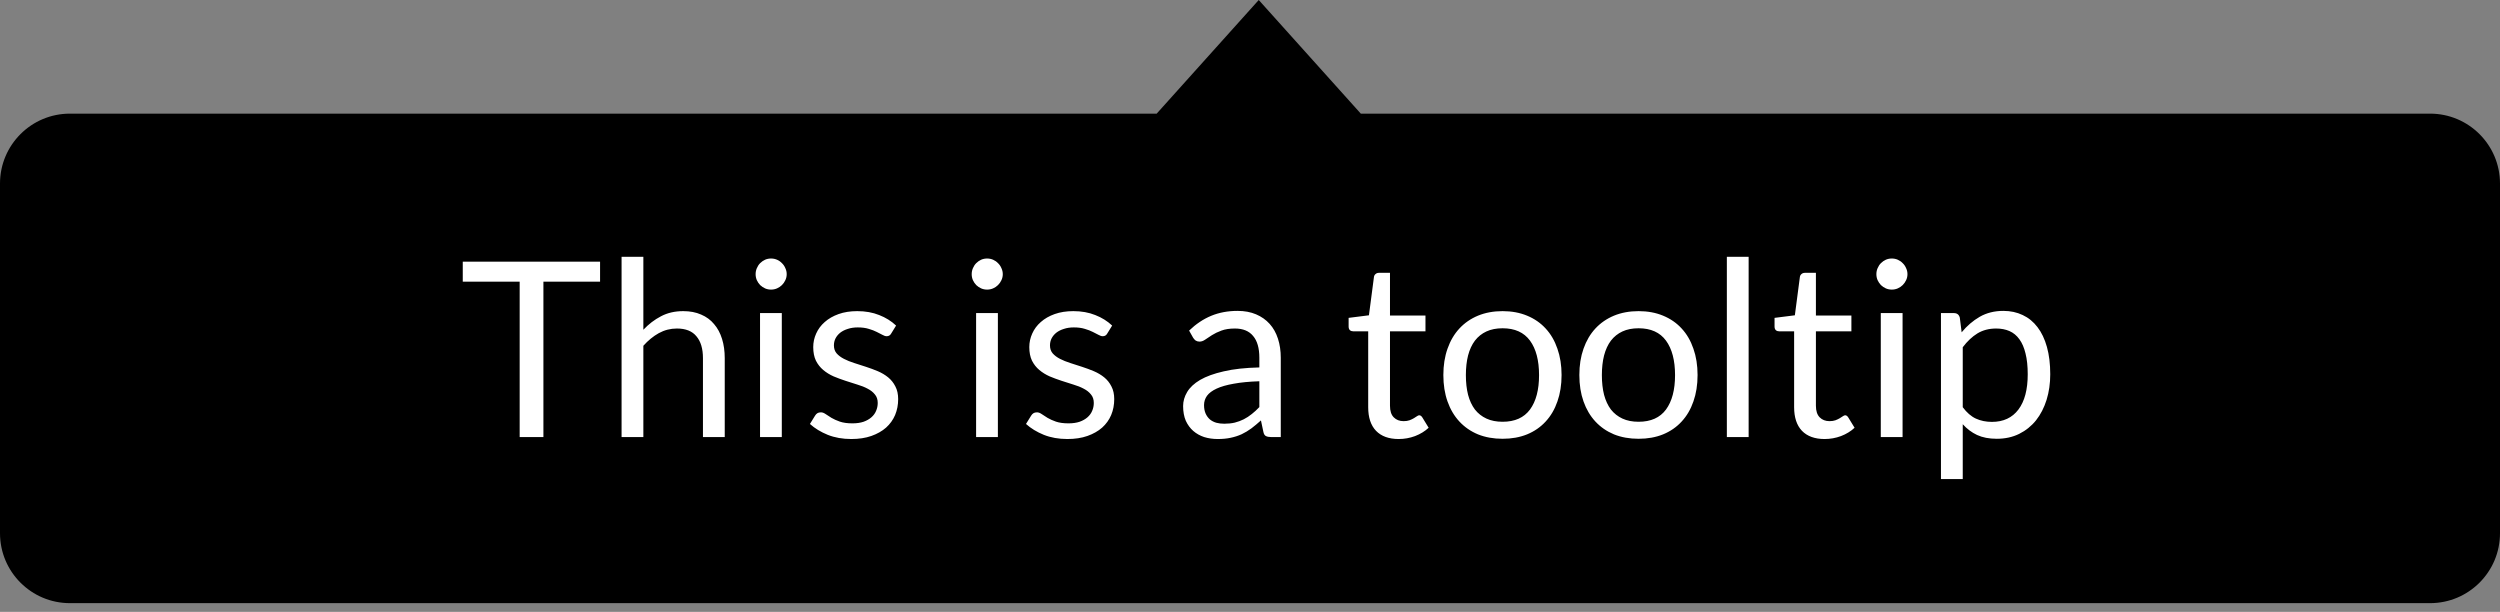 <svg width="143" height="35" viewBox="0 0 143 35" fill="none" xmlns="http://www.w3.org/2000/svg">
<rect x="0" y="0" width="143" height="35" fill="#808080" stroke="none"/>
<path fill-rule="evenodd" clip-rule="evenodd" d="M4 34.5C1.791 34.5 0 32.709 0 30.5V10.5C0 8.291 1.791 6.5 4 6.5H66.162L72 0L77.838 6.5H139C141.209 6.5 143 8.291 143 10.5V30.5C143 32.709 141.209 34.5 139 34.5H4Z" fill="black"/>
<path d="M34.324 14.969V16.11H31.083V25H29.725V16.11H26.47V14.969H34.324ZM35.554 25V14.689H36.8V18.861C37.104 18.539 37.44 18.282 37.808 18.091C38.177 17.895 38.602 17.797 39.082 17.797C39.47 17.797 39.81 17.862 40.104 17.993C40.403 18.119 40.65 18.301 40.846 18.539C41.047 18.772 41.199 19.055 41.301 19.386C41.404 19.717 41.455 20.084 41.455 20.485V25H40.209V20.485C40.209 19.948 40.086 19.533 39.838 19.239C39.596 18.94 39.222 18.791 38.718 18.791C38.35 18.791 38.004 18.88 37.682 19.057C37.365 19.234 37.071 19.475 36.8 19.778V25H35.554ZM44.719 17.909V25H43.474V17.909H44.719ZM44.999 15.683C44.999 15.804 44.974 15.919 44.922 16.026C44.876 16.129 44.81 16.222 44.727 16.306C44.647 16.385 44.554 16.448 44.447 16.495C44.339 16.542 44.225 16.565 44.103 16.565C43.982 16.565 43.868 16.542 43.761 16.495C43.658 16.448 43.565 16.385 43.48 16.306C43.401 16.222 43.338 16.129 43.291 16.026C43.245 15.919 43.221 15.804 43.221 15.683C43.221 15.562 43.245 15.447 43.291 15.34C43.338 15.228 43.401 15.132 43.48 15.053C43.565 14.969 43.658 14.904 43.761 14.857C43.868 14.81 43.982 14.787 44.103 14.787C44.225 14.787 44.339 14.81 44.447 14.857C44.554 14.904 44.647 14.969 44.727 15.053C44.81 15.132 44.876 15.228 44.922 15.34C44.974 15.447 44.999 15.562 44.999 15.683ZM50.976 19.078C50.92 19.181 50.833 19.232 50.717 19.232C50.647 19.232 50.567 19.206 50.479 19.155C50.39 19.104 50.28 19.048 50.15 18.987C50.024 18.922 49.872 18.863 49.695 18.812C49.517 18.756 49.307 18.728 49.065 18.728C48.855 18.728 48.666 18.756 48.498 18.812C48.33 18.863 48.185 18.936 48.064 19.029C47.947 19.122 47.856 19.232 47.791 19.358C47.73 19.479 47.7 19.612 47.7 19.757C47.7 19.939 47.751 20.091 47.854 20.212C47.961 20.333 48.101 20.438 48.274 20.527C48.446 20.616 48.642 20.695 48.862 20.765C49.081 20.83 49.305 20.903 49.534 20.982C49.767 21.057 49.993 21.141 50.213 21.234C50.432 21.327 50.628 21.444 50.801 21.584C50.973 21.724 51.111 21.897 51.214 22.102C51.321 22.303 51.375 22.545 51.375 22.83C51.375 23.157 51.316 23.46 51.2 23.74C51.083 24.015 50.91 24.256 50.682 24.461C50.453 24.662 50.173 24.82 49.842 24.937C49.51 25.054 49.128 25.112 48.694 25.112C48.199 25.112 47.751 25.033 47.35 24.874C46.948 24.711 46.608 24.503 46.328 24.251L46.622 23.775C46.659 23.714 46.703 23.668 46.755 23.635C46.806 23.602 46.874 23.586 46.958 23.586C47.042 23.586 47.13 23.619 47.224 23.684C47.317 23.749 47.429 23.822 47.56 23.901C47.695 23.98 47.856 24.053 48.043 24.118C48.234 24.183 48.472 24.216 48.757 24.216C48.999 24.216 49.212 24.186 49.394 24.125C49.576 24.06 49.727 23.973 49.849 23.866C49.97 23.759 50.059 23.635 50.115 23.495C50.175 23.355 50.206 23.206 50.206 23.047C50.206 22.851 50.152 22.69 50.045 22.564C49.942 22.433 49.804 22.324 49.632 22.235C49.459 22.142 49.261 22.062 49.037 21.997C48.817 21.927 48.591 21.855 48.358 21.78C48.129 21.705 47.903 21.621 47.679 21.528C47.459 21.43 47.263 21.309 47.091 21.164C46.918 21.019 46.778 20.842 46.671 20.632C46.568 20.417 46.517 20.158 46.517 19.855C46.517 19.584 46.573 19.325 46.685 19.078C46.797 18.826 46.96 18.607 47.175 18.42C47.389 18.229 47.653 18.077 47.966 17.965C48.278 17.853 48.635 17.797 49.037 17.797C49.503 17.797 49.921 17.872 50.29 18.021C50.663 18.166 50.985 18.366 51.256 18.623L50.976 19.078ZM57.079 17.909V25H55.833V17.909H57.079ZM57.359 15.683C57.359 15.804 57.333 15.919 57.282 16.026C57.235 16.129 57.17 16.222 57.086 16.306C57.007 16.385 56.913 16.448 56.806 16.495C56.699 16.542 56.584 16.565 56.463 16.565C56.342 16.565 56.227 16.542 56.12 16.495C56.017 16.448 55.924 16.385 55.84 16.306C55.761 16.222 55.698 16.129 55.651 16.026C55.604 15.919 55.581 15.804 55.581 15.683C55.581 15.562 55.604 15.447 55.651 15.34C55.698 15.228 55.761 15.132 55.84 15.053C55.924 14.969 56.017 14.904 56.12 14.857C56.227 14.81 56.342 14.787 56.463 14.787C56.584 14.787 56.699 14.81 56.806 14.857C56.913 14.904 57.007 14.969 57.086 15.053C57.17 15.132 57.235 15.228 57.282 15.34C57.333 15.447 57.359 15.562 57.359 15.683ZM63.335 19.078C63.279 19.181 63.193 19.232 63.076 19.232C63.006 19.232 62.927 19.206 62.838 19.155C62.749 19.104 62.64 19.048 62.509 18.987C62.383 18.922 62.231 18.863 62.054 18.812C61.877 18.756 61.667 18.728 61.424 18.728C61.214 18.728 61.025 18.756 60.857 18.812C60.689 18.863 60.544 18.936 60.423 19.029C60.306 19.122 60.215 19.232 60.15 19.358C60.089 19.479 60.059 19.612 60.059 19.757C60.059 19.939 60.11 20.091 60.213 20.212C60.32 20.333 60.46 20.438 60.633 20.527C60.806 20.616 61.002 20.695 61.221 20.765C61.44 20.83 61.664 20.903 61.893 20.982C62.126 21.057 62.353 21.141 62.572 21.234C62.791 21.327 62.987 21.444 63.16 21.584C63.333 21.724 63.47 21.897 63.573 22.102C63.68 22.303 63.734 22.545 63.734 22.83C63.734 23.157 63.676 23.46 63.559 23.74C63.442 24.015 63.27 24.256 63.041 24.461C62.812 24.662 62.532 24.82 62.201 24.937C61.87 25.054 61.487 25.112 61.053 25.112C60.558 25.112 60.11 25.033 59.709 24.874C59.308 24.711 58.967 24.503 58.687 24.251L58.981 23.775C59.018 23.714 59.063 23.668 59.114 23.635C59.165 23.602 59.233 23.586 59.317 23.586C59.401 23.586 59.49 23.619 59.583 23.684C59.676 23.749 59.788 23.822 59.919 23.901C60.054 23.98 60.215 24.053 60.402 24.118C60.593 24.183 60.831 24.216 61.116 24.216C61.359 24.216 61.571 24.186 61.753 24.125C61.935 24.06 62.087 23.973 62.208 23.866C62.329 23.759 62.418 23.635 62.474 23.495C62.535 23.355 62.565 23.206 62.565 23.047C62.565 22.851 62.511 22.69 62.404 22.564C62.301 22.433 62.164 22.324 61.991 22.235C61.818 22.142 61.62 22.062 61.396 21.997C61.177 21.927 60.95 21.855 60.717 21.78C60.488 21.705 60.262 21.621 60.038 21.528C59.819 21.43 59.623 21.309 59.45 21.164C59.277 21.019 59.137 20.842 59.03 20.632C58.927 20.417 58.876 20.158 58.876 19.855C58.876 19.584 58.932 19.325 59.044 19.078C59.156 18.826 59.319 18.607 59.534 18.42C59.749 18.229 60.012 18.077 60.325 17.965C60.638 17.853 60.995 17.797 61.396 17.797C61.863 17.797 62.28 17.872 62.649 18.021C63.022 18.166 63.344 18.366 63.615 18.623L63.335 19.078ZM73.26 25H72.707C72.586 25 72.488 24.981 72.413 24.944C72.339 24.907 72.29 24.827 72.266 24.706L72.126 24.048C71.94 24.216 71.758 24.368 71.58 24.503C71.403 24.634 71.216 24.746 71.02 24.839C70.824 24.928 70.614 24.995 70.39 25.042C70.171 25.089 69.926 25.112 69.655 25.112C69.38 25.112 69.121 25.075 68.878 25C68.64 24.921 68.433 24.804 68.255 24.65C68.078 24.496 67.936 24.302 67.828 24.069C67.726 23.831 67.674 23.551 67.674 23.229C67.674 22.949 67.751 22.681 67.905 22.424C68.059 22.163 68.307 21.932 68.647 21.731C68.993 21.53 69.443 21.367 69.998 21.241C70.554 21.11 71.233 21.036 72.035 21.017V20.464C72.035 19.913 71.916 19.498 71.678 19.218C71.445 18.933 71.097 18.791 70.635 18.791C70.332 18.791 70.075 18.831 69.865 18.91C69.66 18.985 69.48 19.071 69.326 19.169C69.177 19.262 69.046 19.349 68.934 19.428C68.827 19.503 68.72 19.54 68.612 19.54C68.528 19.54 68.454 19.519 68.388 19.477C68.328 19.43 68.279 19.374 68.241 19.309L68.017 18.91C68.409 18.532 68.832 18.25 69.284 18.063C69.737 17.876 70.239 17.783 70.789 17.783C71.186 17.783 71.538 17.848 71.846 17.979C72.154 18.11 72.413 18.292 72.623 18.525C72.833 18.758 72.992 19.041 73.099 19.372C73.207 19.703 73.26 20.067 73.26 20.464V25ZM70.026 24.237C70.246 24.237 70.446 24.216 70.628 24.174C70.81 24.127 70.981 24.064 71.139 23.985C71.303 23.901 71.457 23.801 71.601 23.684C71.751 23.567 71.895 23.434 72.035 23.285V21.808C71.461 21.827 70.974 21.873 70.572 21.948C70.171 22.018 69.844 22.111 69.592 22.228C69.34 22.345 69.156 22.482 69.039 22.641C68.927 22.8 68.871 22.977 68.871 23.173C68.871 23.36 68.902 23.521 68.962 23.656C69.023 23.791 69.105 23.903 69.207 23.992C69.31 24.076 69.431 24.139 69.571 24.181C69.711 24.218 69.863 24.237 70.026 24.237ZM80.004 25.112C79.444 25.112 79.012 24.956 78.709 24.643C78.41 24.33 78.261 23.88 78.261 23.292V18.952H77.407C77.332 18.952 77.269 18.931 77.218 18.889C77.167 18.842 77.141 18.772 77.141 18.679V18.182L78.303 18.035L78.59 15.844C78.599 15.774 78.63 15.718 78.681 15.676C78.732 15.629 78.798 15.606 78.877 15.606H79.507V18.049H81.537V18.952H79.507V23.208C79.507 23.507 79.579 23.728 79.724 23.873C79.869 24.018 80.055 24.09 80.284 24.09C80.415 24.09 80.527 24.074 80.62 24.041C80.718 24.004 80.802 23.964 80.872 23.922C80.942 23.88 81 23.843 81.047 23.81C81.098 23.773 81.143 23.754 81.18 23.754C81.245 23.754 81.304 23.794 81.355 23.873L81.719 24.468C81.504 24.669 81.245 24.827 80.942 24.944C80.639 25.056 80.326 25.112 80.004 25.112ZM85.948 17.797C86.466 17.797 86.932 17.883 87.348 18.056C87.768 18.229 88.122 18.474 88.412 18.791C88.706 19.108 88.93 19.493 89.084 19.946C89.242 20.394 89.322 20.896 89.322 21.451C89.322 22.011 89.242 22.515 89.084 22.963C88.93 23.411 88.706 23.794 88.412 24.111C88.122 24.428 87.768 24.673 87.348 24.846C86.932 25.014 86.466 25.098 85.948 25.098C85.43 25.098 84.961 25.014 84.541 24.846C84.125 24.673 83.771 24.428 83.477 24.111C83.183 23.794 82.956 23.411 82.798 22.963C82.639 22.515 82.56 22.011 82.56 21.451C82.56 20.896 82.639 20.394 82.798 19.946C82.956 19.493 83.183 19.108 83.477 18.791C83.771 18.474 84.125 18.229 84.541 18.056C84.961 17.883 85.43 17.797 85.948 17.797ZM85.948 24.125C86.648 24.125 87.17 23.892 87.516 23.425C87.861 22.954 88.034 22.298 88.034 21.458C88.034 20.613 87.861 19.955 87.516 19.484C87.17 19.013 86.648 18.777 85.948 18.777C85.593 18.777 85.285 18.838 85.024 18.959C84.762 19.08 84.543 19.255 84.366 19.484C84.193 19.713 84.062 19.995 83.974 20.331C83.89 20.662 83.848 21.038 83.848 21.458C83.848 21.878 83.89 22.254 83.974 22.585C84.062 22.916 84.193 23.196 84.366 23.425C84.543 23.649 84.762 23.822 85.024 23.943C85.285 24.064 85.593 24.125 85.948 24.125ZM93.727 17.797C94.245 17.797 94.712 17.883 95.127 18.056C95.547 18.229 95.902 18.474 96.191 18.791C96.485 19.108 96.709 19.493 96.863 19.946C97.022 20.394 97.101 20.896 97.101 21.451C97.101 22.011 97.022 22.515 96.863 22.963C96.709 23.411 96.485 23.794 96.191 24.111C95.902 24.428 95.547 24.673 95.127 24.846C94.712 25.014 94.245 25.098 93.727 25.098C93.209 25.098 92.74 25.014 92.32 24.846C91.905 24.673 91.55 24.428 91.256 24.111C90.962 23.794 90.736 23.411 90.577 22.963C90.418 22.515 90.339 22.011 90.339 21.451C90.339 20.896 90.418 20.394 90.577 19.946C90.736 19.493 90.962 19.108 91.256 18.791C91.55 18.474 91.905 18.229 92.32 18.056C92.74 17.883 93.209 17.797 93.727 17.797ZM93.727 24.125C94.427 24.125 94.95 23.892 95.295 23.425C95.64 22.954 95.813 22.298 95.813 21.458C95.813 20.613 95.64 19.955 95.295 19.484C94.95 19.013 94.427 18.777 93.727 18.777C93.372 18.777 93.064 18.838 92.803 18.959C92.542 19.08 92.322 19.255 92.145 19.484C91.972 19.713 91.842 19.995 91.753 20.331C91.669 20.662 91.627 21.038 91.627 21.458C91.627 21.878 91.669 22.254 91.753 22.585C91.842 22.916 91.972 23.196 92.145 23.425C92.322 23.649 92.542 23.822 92.803 23.943C93.064 24.064 93.372 24.125 93.727 24.125ZM100.022 14.689V25H98.776V14.689H100.022ZM104.367 25.112C103.807 25.112 103.376 24.956 103.072 24.643C102.774 24.33 102.624 23.88 102.624 23.292V18.952H101.77C101.696 18.952 101.633 18.931 101.581 18.889C101.53 18.842 101.504 18.772 101.504 18.679V18.182L102.666 18.035L102.953 15.844C102.963 15.774 102.993 15.718 103.044 15.676C103.096 15.629 103.161 15.606 103.24 15.606H103.87V18.049H105.9V18.952H103.87V23.208C103.87 23.507 103.943 23.728 104.087 23.873C104.232 24.018 104.419 24.09 104.647 24.09C104.778 24.09 104.89 24.074 104.983 24.041C105.081 24.004 105.165 23.964 105.235 23.922C105.305 23.88 105.364 23.843 105.41 23.81C105.462 23.773 105.506 23.754 105.543 23.754C105.609 23.754 105.667 23.794 105.718 23.873L106.082 24.468C105.868 24.669 105.609 24.827 105.305 24.944C105.002 25.056 104.689 25.112 104.367 25.112ZM108.827 17.909V25H107.581V17.909H108.827ZM109.107 15.683C109.107 15.804 109.081 15.919 109.03 16.026C108.983 16.129 108.918 16.222 108.834 16.306C108.755 16.385 108.661 16.448 108.554 16.495C108.447 16.542 108.332 16.565 108.211 16.565C108.09 16.565 107.975 16.542 107.868 16.495C107.765 16.448 107.672 16.385 107.588 16.306C107.509 16.222 107.446 16.129 107.399 16.026C107.352 15.919 107.329 15.804 107.329 15.683C107.329 15.562 107.352 15.447 107.399 15.34C107.446 15.228 107.509 15.132 107.588 15.053C107.672 14.969 107.765 14.904 107.868 14.857C107.975 14.81 108.09 14.787 108.211 14.787C108.332 14.787 108.447 14.81 108.554 14.857C108.661 14.904 108.755 14.969 108.834 15.053C108.918 15.132 108.983 15.228 109.03 15.34C109.081 15.447 109.107 15.562 109.107 15.683ZM111.023 27.401V17.909H111.765C111.942 17.909 112.054 17.995 112.101 18.168L112.206 19.008C112.509 18.639 112.855 18.343 113.242 18.119C113.634 17.895 114.084 17.783 114.593 17.783C114.999 17.783 115.368 17.862 115.699 18.021C116.03 18.175 116.313 18.406 116.546 18.714C116.779 19.017 116.959 19.395 117.085 19.848C117.211 20.301 117.274 20.821 117.274 21.409C117.274 21.932 117.204 22.419 117.064 22.872C116.924 23.32 116.723 23.71 116.462 24.041C116.201 24.368 115.879 24.627 115.496 24.818C115.118 25.005 114.691 25.098 114.215 25.098C113.776 25.098 113.401 25.026 113.088 24.881C112.78 24.736 112.507 24.531 112.269 24.265V27.401H111.023ZM114.18 18.791C113.774 18.791 113.417 18.884 113.109 19.071C112.806 19.258 112.526 19.521 112.269 19.862V23.292C112.498 23.6 112.747 23.817 113.018 23.943C113.293 24.069 113.599 24.132 113.935 24.132C114.593 24.132 115.099 23.896 115.454 23.425C115.809 22.954 115.986 22.282 115.986 21.409C115.986 20.947 115.944 20.55 115.86 20.219C115.781 19.888 115.664 19.617 115.51 19.407C115.356 19.192 115.167 19.036 114.943 18.938C114.719 18.84 114.465 18.791 114.18 18.791Z" fill="white"/>
</svg>

